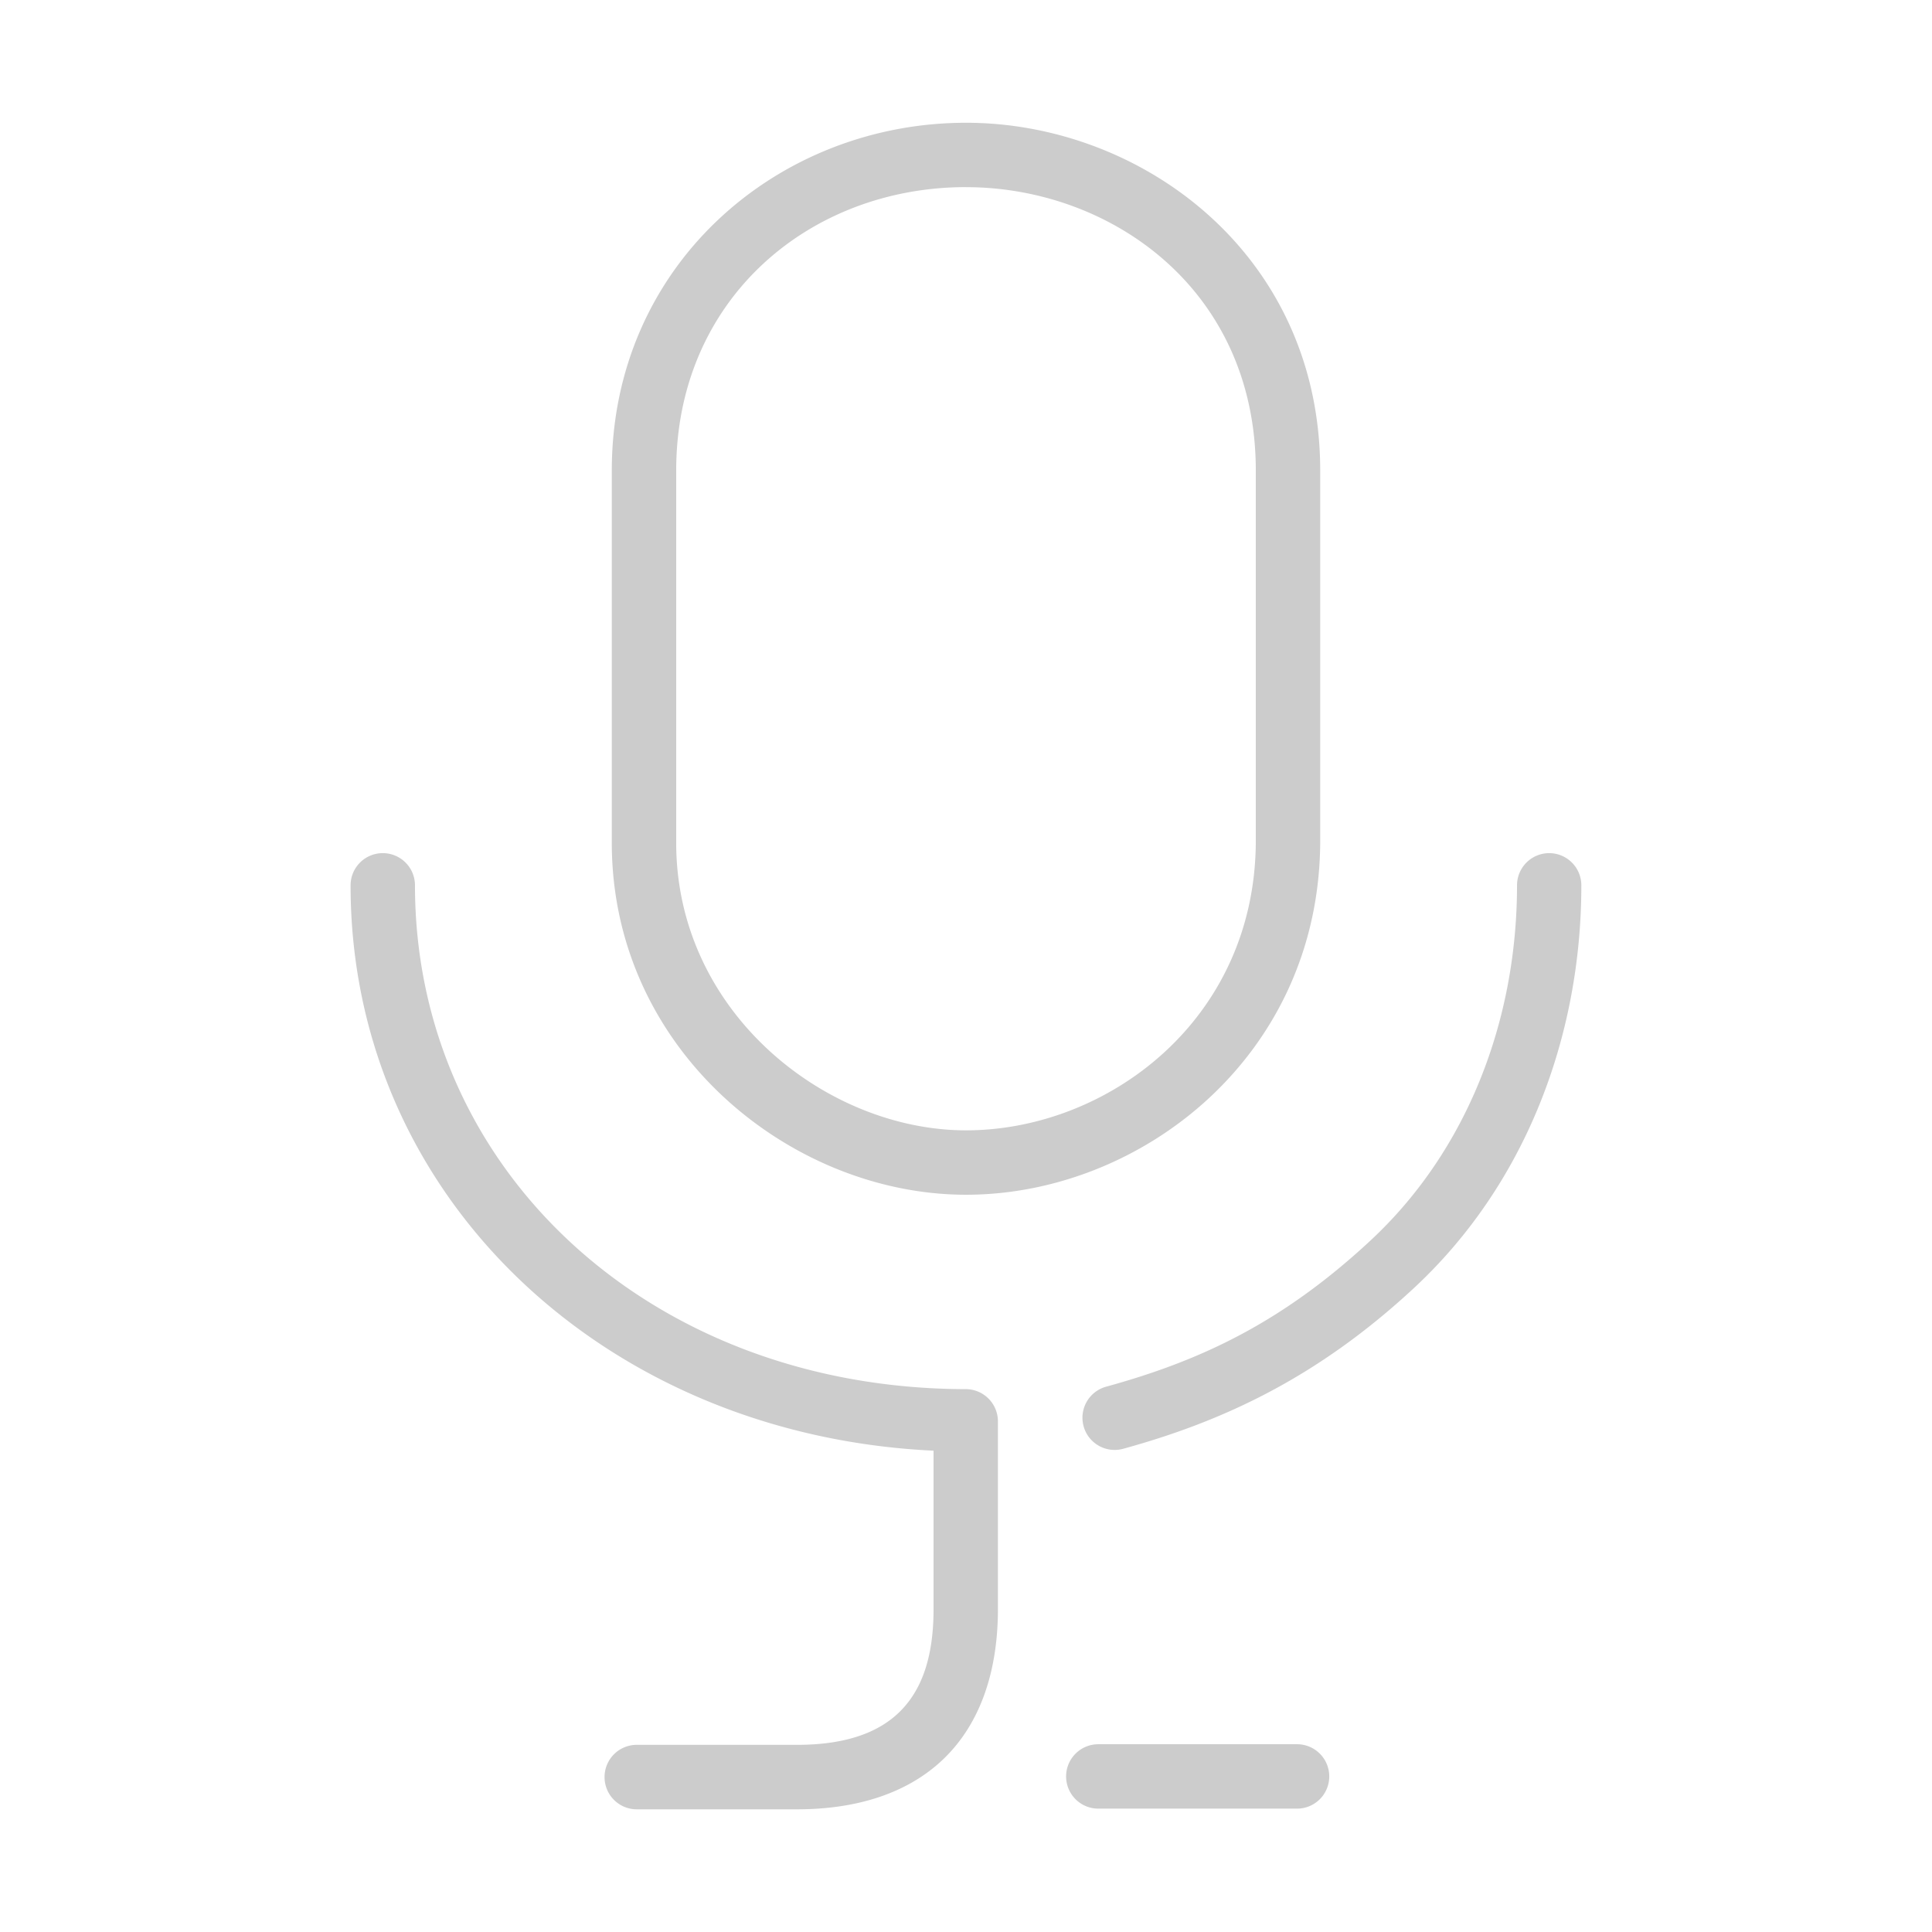 <svg xmlns="http://www.w3.org/2000/svg" width="48" height="48">
	<path d="m 24.001,3.05 c -4.677,0 -8.801,3.534 -8.801,8.641 v 9.25 c 0,5.146 4.442,8.742 8.801,8.742 4.333,-2.2e-5 8.761,-3.425 8.799,-8.736 v -0.002 -9.254 c 0,-5.38 -4.44,-8.641 -8.799,-8.641 z m 0,1.6 c 3.581,0 7.199,2.53 7.199,7.041 v 9.244 c -0.031,4.429 -3.704,7.148 -7.199,7.148 -3.47,8e-6 -7.201,-2.928 -7.201,-7.143 v -9.25 c 0,-4.26 3.311,-7.041 7.201,-7.041 z M 9.509,21.196 a 0.8,0.8 0 0 0 -0.799,0.799 c 0,7.724 6.311,13.66 14.484,14.047 v 3.938 c 0,1.25 -0.323,2.045 -0.852,2.559 -0.528,0.513 -1.343,0.811 -2.539,0.811 h -3.982 a 0.8,0.8 0 0 0 -0.801,0.801 0.8,0.8 0 0 0 0.801,0.801 h 3.982 c 1.472,0 2.755,-0.392 3.654,-1.266 0.899,-0.874 1.336,-2.164 1.336,-3.705 V 35.313 A 0.8,0.8 0 0 0 23.995,34.513 C 16.178,34.501 10.31,29.084 10.31,21.995 A 0.8,0.8 0 0 0 9.509,21.196 Z m 28.98,0 a 0.8,0.8 0 0 0 -0.799,0.799 c 0,3.371 -1.247,6.6 -3.639,8.824 -2.218,2.063 -4.259,2.998 -6.57,3.633 a 0.8,0.8 0 0 0 -0.559,0.984 0.8,0.8 0 0 0 0.982,0.559 c 2.474,-0.68 4.831,-1.767 7.236,-4.004 2.753,-2.561 4.148,-6.23 4.148,-9.996 A 0.8,0.8 0 0 0 38.489,21.196 Z M 27.288,43.335 a 0.8,0.8 0 0 0 -0.801,0.799 0.8,0.8 0 0 0 0.801,0.801 h 4.936 a 0.8,0.8 0 0 0 0.801,-0.801 0.8,0.8 0 0 0 -0.801,-0.799 z" fill="#cccccc"/>
</svg>
